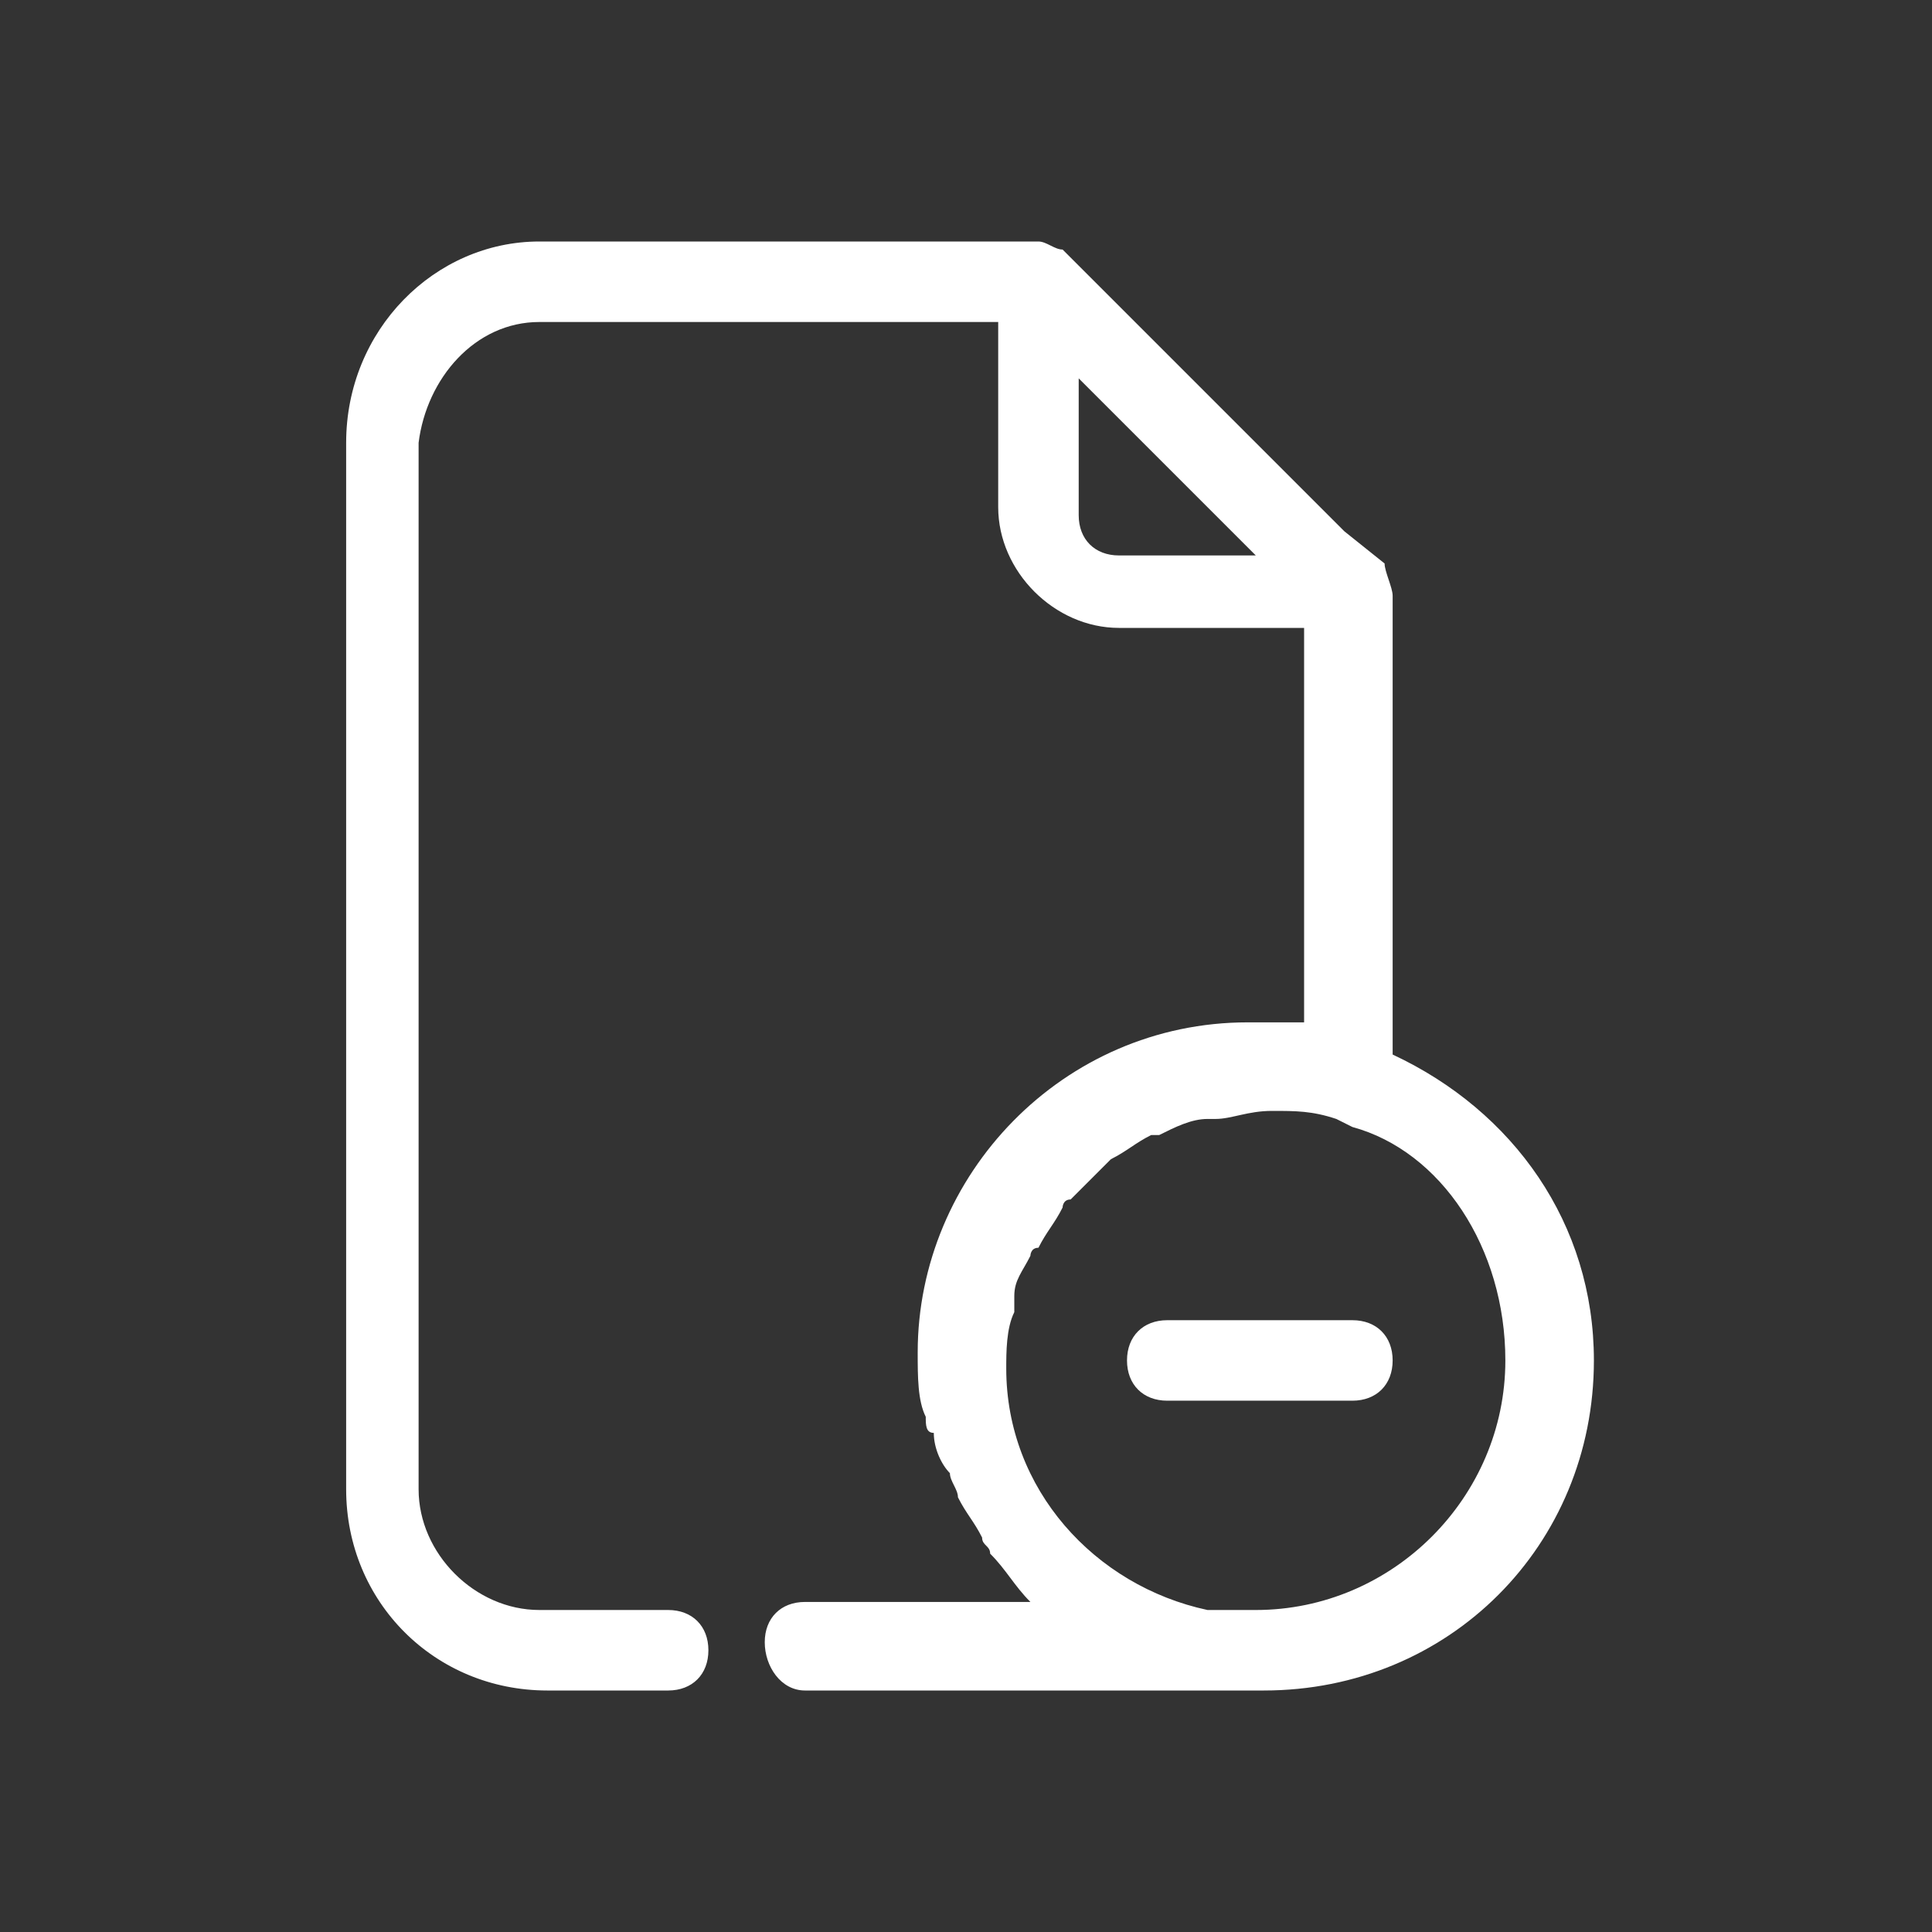 <?xml version="1.0" encoding="utf-8"?>
<!-- Generator: Adobe Illustrator 24.3.0, SVG Export Plug-In . SVG Version: 6.00 Build 0)  -->
<svg version="1.1" id="Layer_4" xmlns="http://www.w3.org/2000/svg" xmlns:xlink="http://www.w3.org/1999/xlink" x="0px" y="0px"
	 viewBox="0 0 24 24" style="enable-background:new 0 0 24 24;" xml:space="preserve">
<rect x="0" y="0" width="24" height="24" fill="#333333" stroke="none"/>
<style type="text/css">
	.st0{fill:#FFFFFF;}
</style>
<path class="st0" d="M17.3,7.4c0-0.1-0.1-0.3-0.1-0.4l-0.5-0.4c0,0,0,0-0.1-0.1l-3.4-3.4C13.1,3.1,13,3,12.9,3H6.7
	C5.4,3,4.3,4.1,4.3,5.5v13c0,1.4,1.1,2.5,2.5,2.5h1.5c0.3,0,0.5-0.2,0.5-0.5S8.6,20,8.3,20H6.7c-0.8,0-1.5-0.7-1.5-1.5v-13
	C5.3,4.7,5.9,4,6.7,4h5.7c0,0.1,0,0.1,0,0.2v2.1c0,0.8,0.7,1.5,1.5,1.5H16c0.1,0,0.2,0,0.2,0v4.9c0,0,0,0-0.1,0c-0.2,0-0.4,0-0.6,0
	c-2.3,0-4.1,1.9-4.1,4.1c0,0.3,0,0.6,0.1,0.8c0,0.1,0,0.2,0.1,0.2c0,0.2,0.1,0.4,0.2,0.5c0,0.1,0.1,0.2,0.1,0.3
	c0.1,0.2,0.2,0.3,0.3,0.5c0,0.1,0.1,0.1,0.1,0.2c0.2,0.2,0.3,0.4,0.5,0.6c0,0,0,0,0,0H10c-0.3,0-0.5,0.2-0.5,0.5S9.7,21,10,21h4.8
	c0.1,0,0.3,0,0.4,0c0.2,0,0.3,0,0.5,0c2.3,0,4.1-1.8,4.1-4.1c0-1.7-1-3.1-2.5-3.8L17.3,7.4L17.3,7.4z M13.9,6.9
	c-0.3,0-0.5-0.2-0.5-0.5V4.7l2.2,2.2C15.5,6.9,13.9,6.9,13.9,6.9z M18.7,16.9c0,1.7-1.4,3.1-3.1,3.1c-0.1,0-0.3,0-0.5,0l-0.1,0
	c-1.4-0.3-2.5-1.5-2.5-3c0-0.2,0-0.5,0.1-0.7c0-0.1,0-0.1,0-0.2c0-0.2,0.1-0.3,0.2-0.5c0,0,0-0.1,0.1-0.1c0.1-0.2,0.2-0.3,0.3-0.5
	c0,0,0-0.1,0.1-0.1c0.1-0.1,0.3-0.3,0.4-0.4c0,0,0,0,0.1-0.1c0.2-0.1,0.3-0.2,0.5-0.3c0,0,0,0,0.1,0c0.2-0.1,0.4-0.2,0.6-0.2
	c0,0,0,0,0.1,0c0.2,0,0.4-0.1,0.7-0.1c0.3,0,0.5,0,0.8,0.1l0.2,0.1C17.9,14.3,18.7,15.5,18.7,16.9z"/>
<path class="st0" d="M14.5,16.4c-0.3,0-0.5,0.2-0.5,0.5s0.2,0.5,0.5,0.5h2.3c0.3,0,0.5-0.2,0.5-0.5s-0.2-0.5-0.5-0.5H14.5z"/>
</svg>

